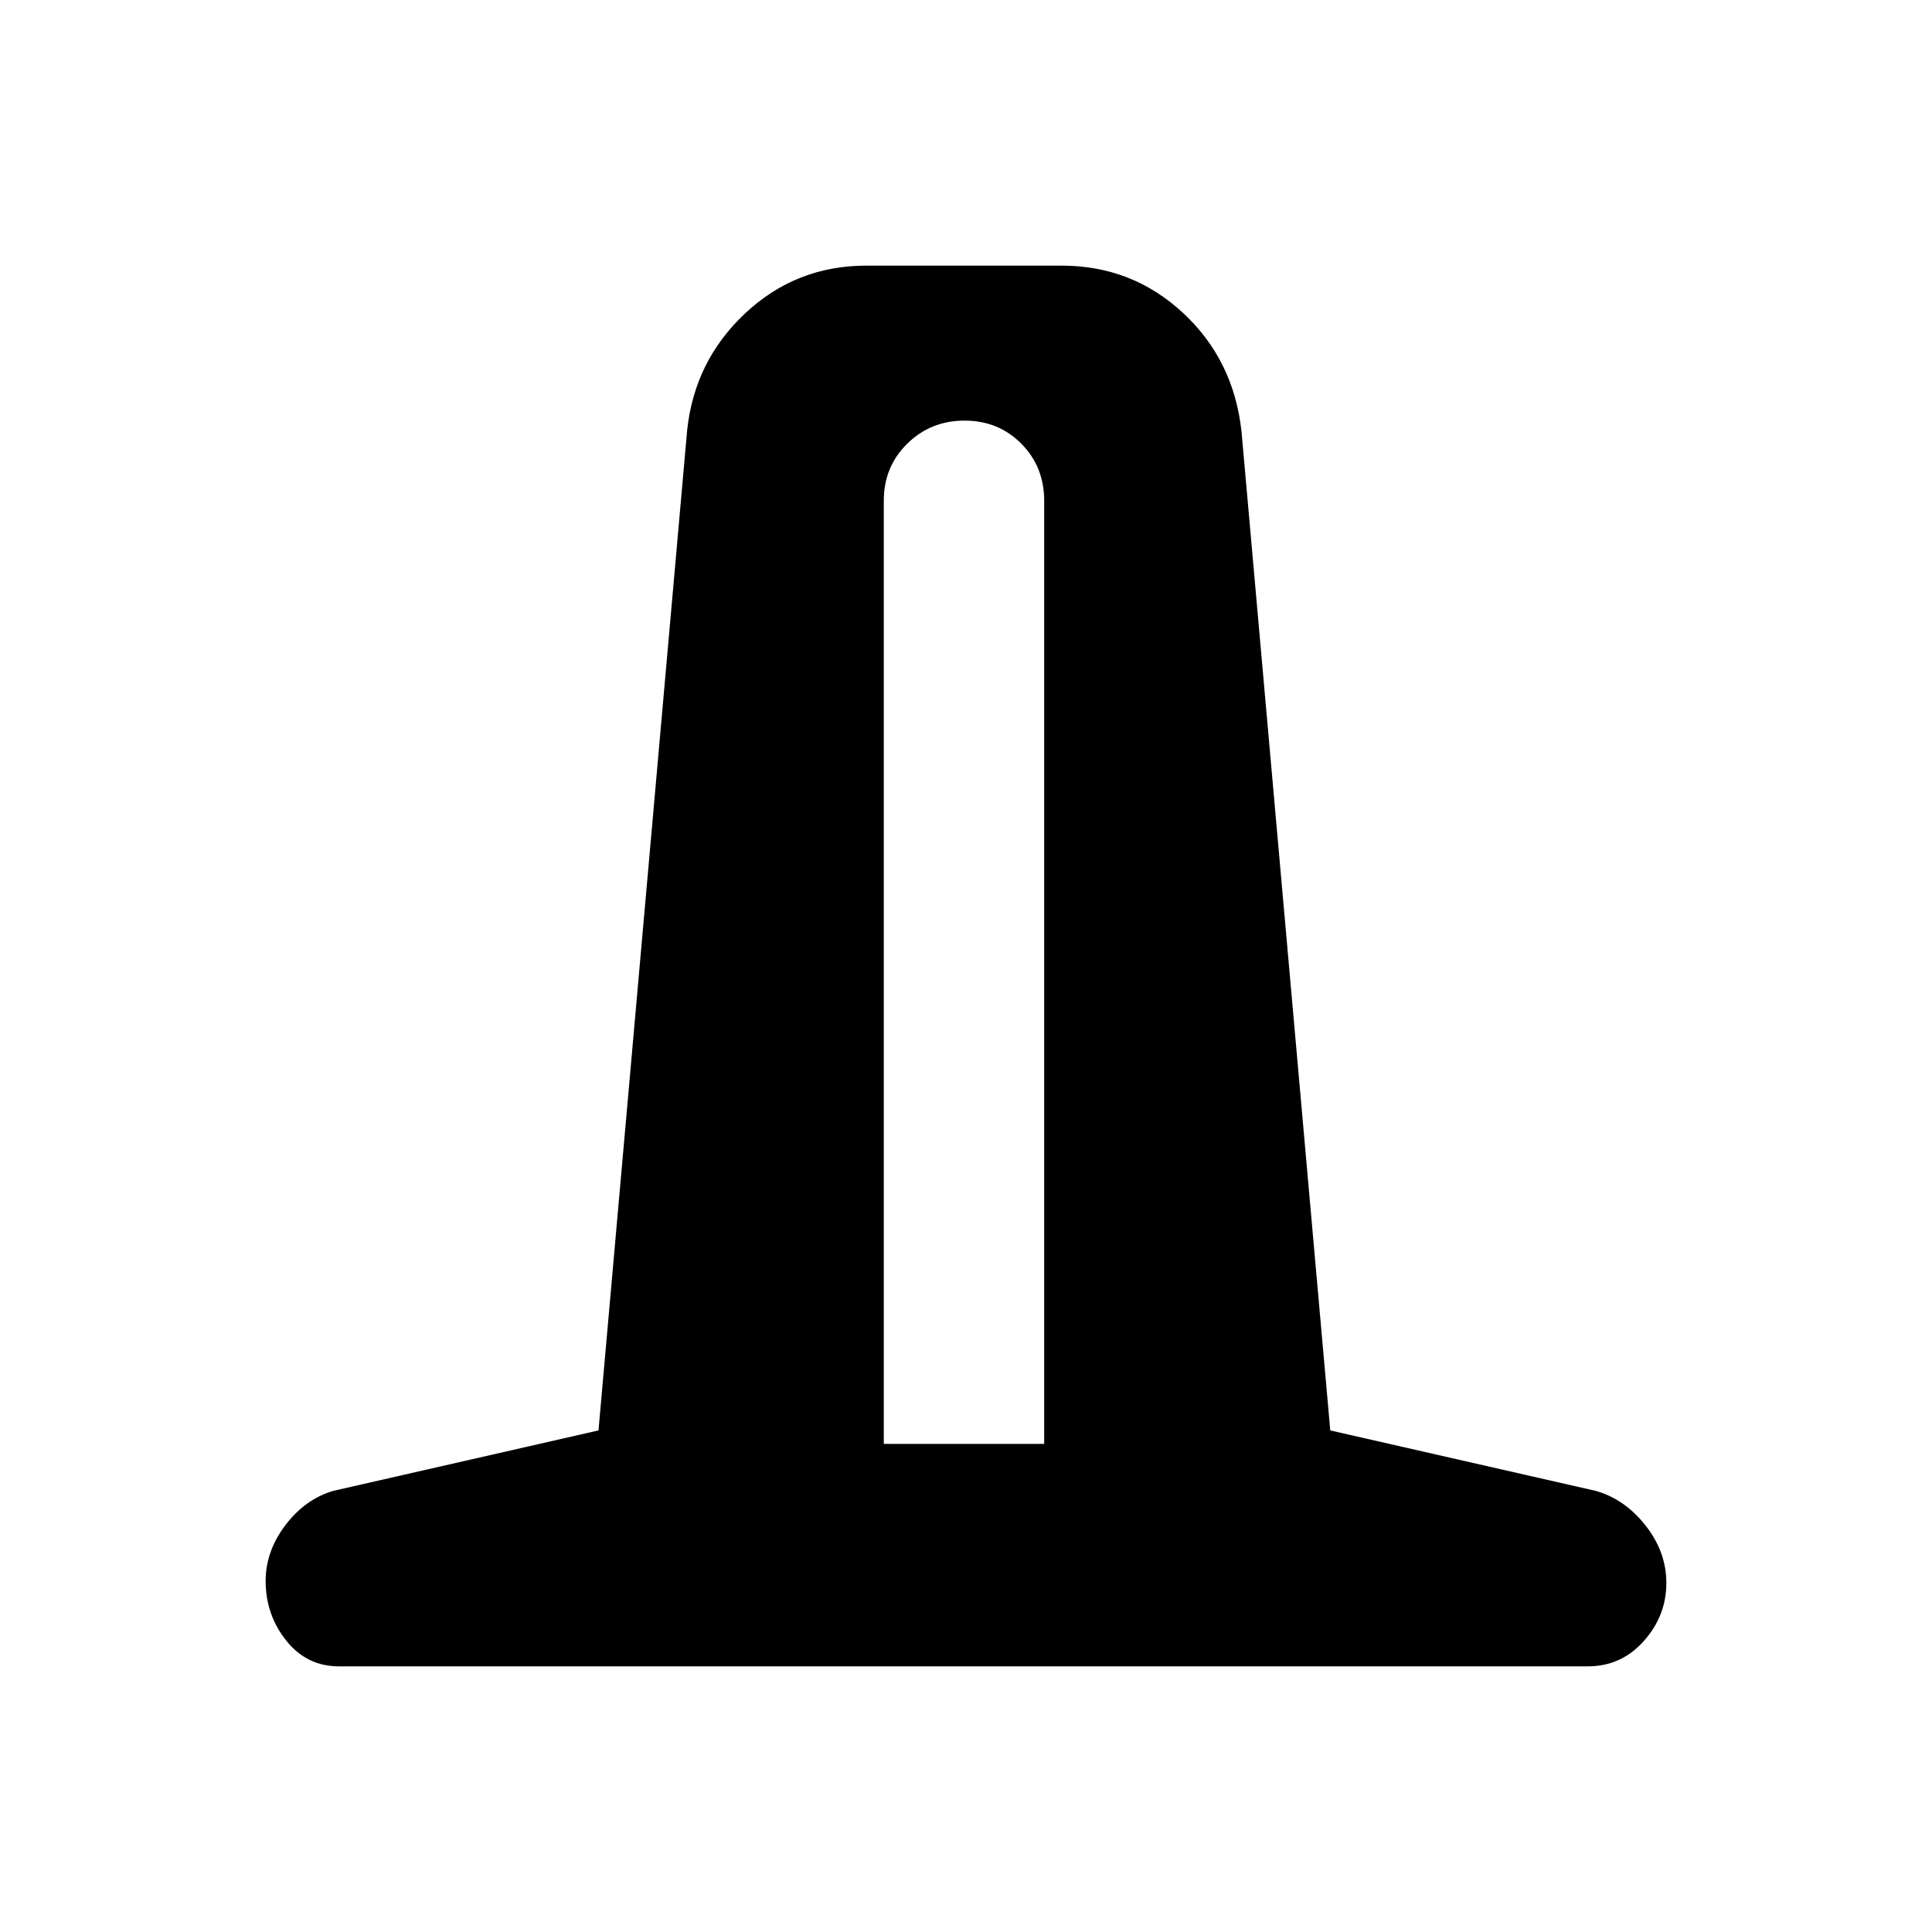 <svg xmlns="http://www.w3.org/2000/svg" height="20" viewBox="0 -960 960 960" width="20"><path d="M168.39-132q-15.97 0-26.18-12.82Q132-157.64 132-174.4q0-14.83 9.81-27.75 9.81-12.93 23.76-17.04l131.82-30.04 44.07-497.15q3.7-34.46 28.93-58.04t60-23.58h97.22q34.87 0 60.18 23.44 25.3 23.44 29.13 59.18L661-249.23l131.93 30.04q14.45 4.11 24.76 17.23Q828-188.85 828-173.44q0 16.31-11.21 28.87Q805.57-132 789-132H168.39Zm270.76-110.54h79.7v-468.61q0-16.94-11.38-28.39Q496.09-751 479.28-751q-16.82 0-28.47 11.46-11.66 11.45-11.66 28.39v468.61Z"/></svg>